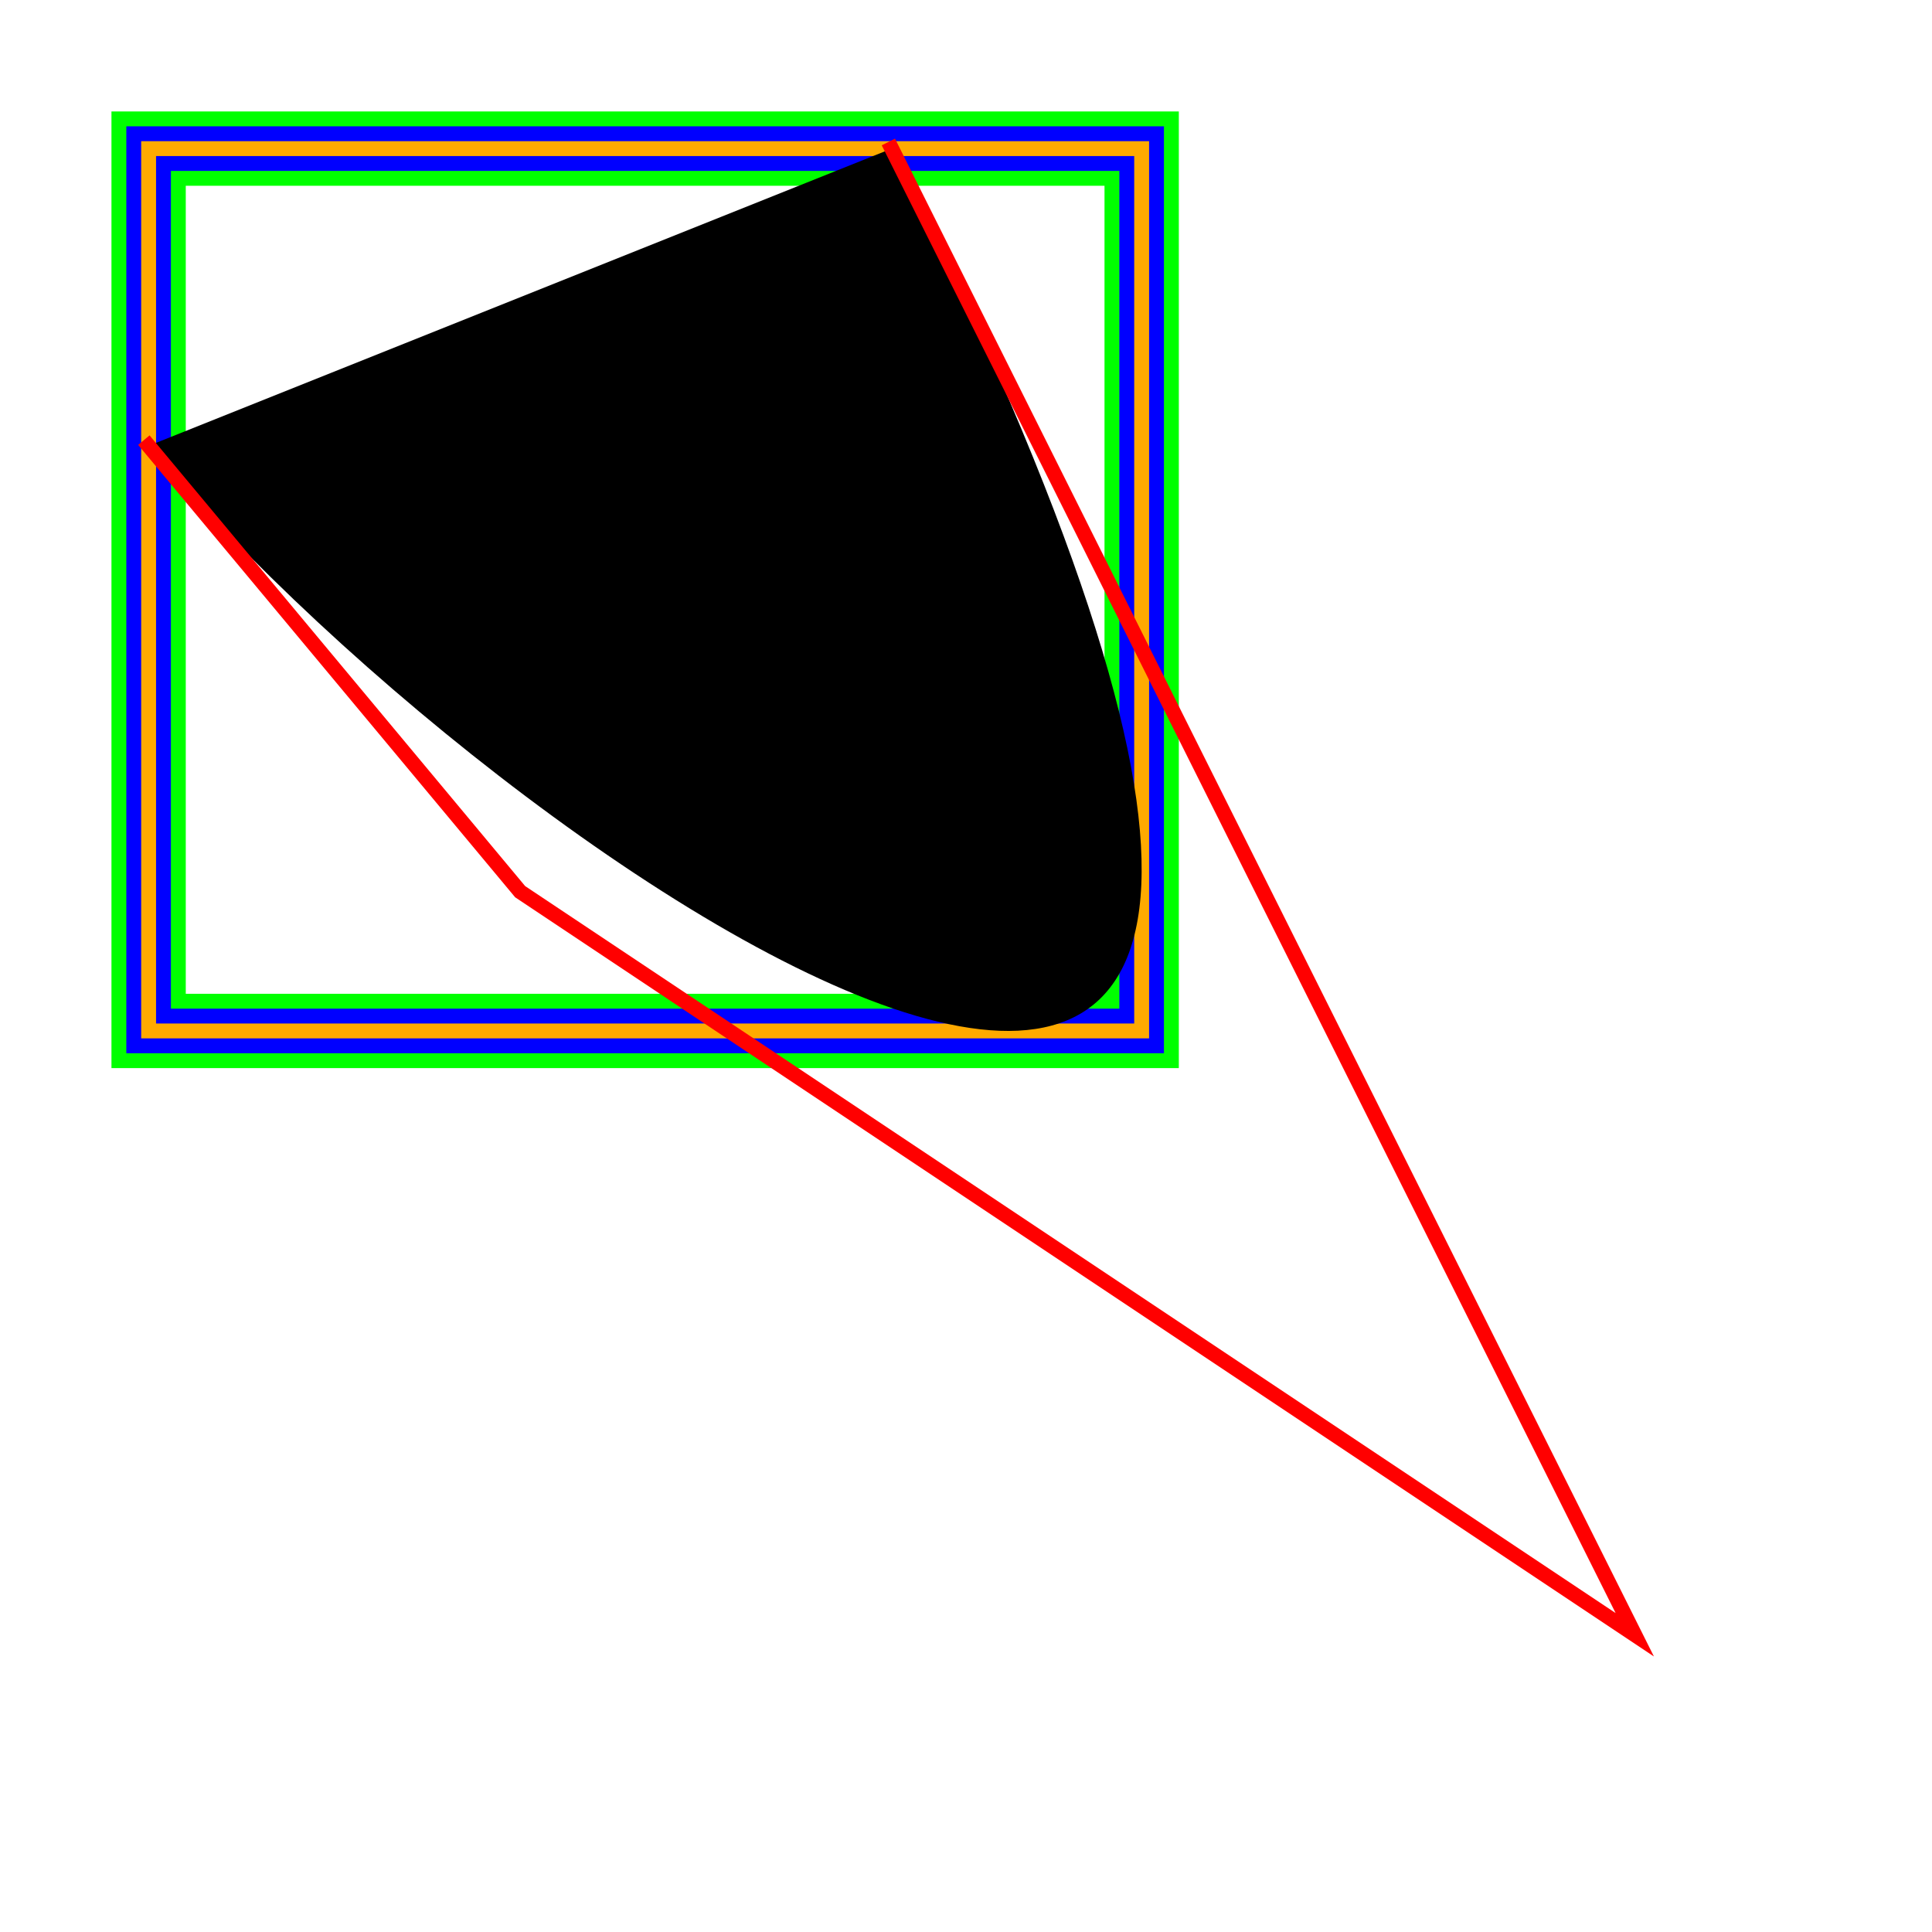 <svg xmlns="http://www.w3.org/2000/svg" stroke-width="0.3" stroke-dasharray="none" fill="black" stroke="black" font-family="Arial, sans-serif" font-size="10pt" font-weight="normal" font-style="normal" width="130" height="130" viewBox="0 0 130 130" style="width: 130px; height: 130px; border: none;"><path stroke-width="5" fill="none" stroke="#0f0" stroke-linecap="square" d="M10 10L76.82 10L76.82 69.37L10 69.37L10 10"/><path stroke-width="3" fill="none" stroke="#00f" stroke-linecap="square" d="M10 10L76.819 10L76.819 69.37L10 69.37L10 10"/><path stroke-width="1" fill="none" stroke="#fa0" stroke-linecap="square" d="M10 10L76.819 10L76.819 69.37L10 69.37L10 10"/><path stroke-width="1" fill="#000" stroke="none" stroke-linecap="square" d="M10 30C35 60,110 110,60 10"/><path stroke-width="1" fill="none" stroke="#f00" stroke-linecap="square" d="M10 30L35 60L110 110L60 10"/></svg>